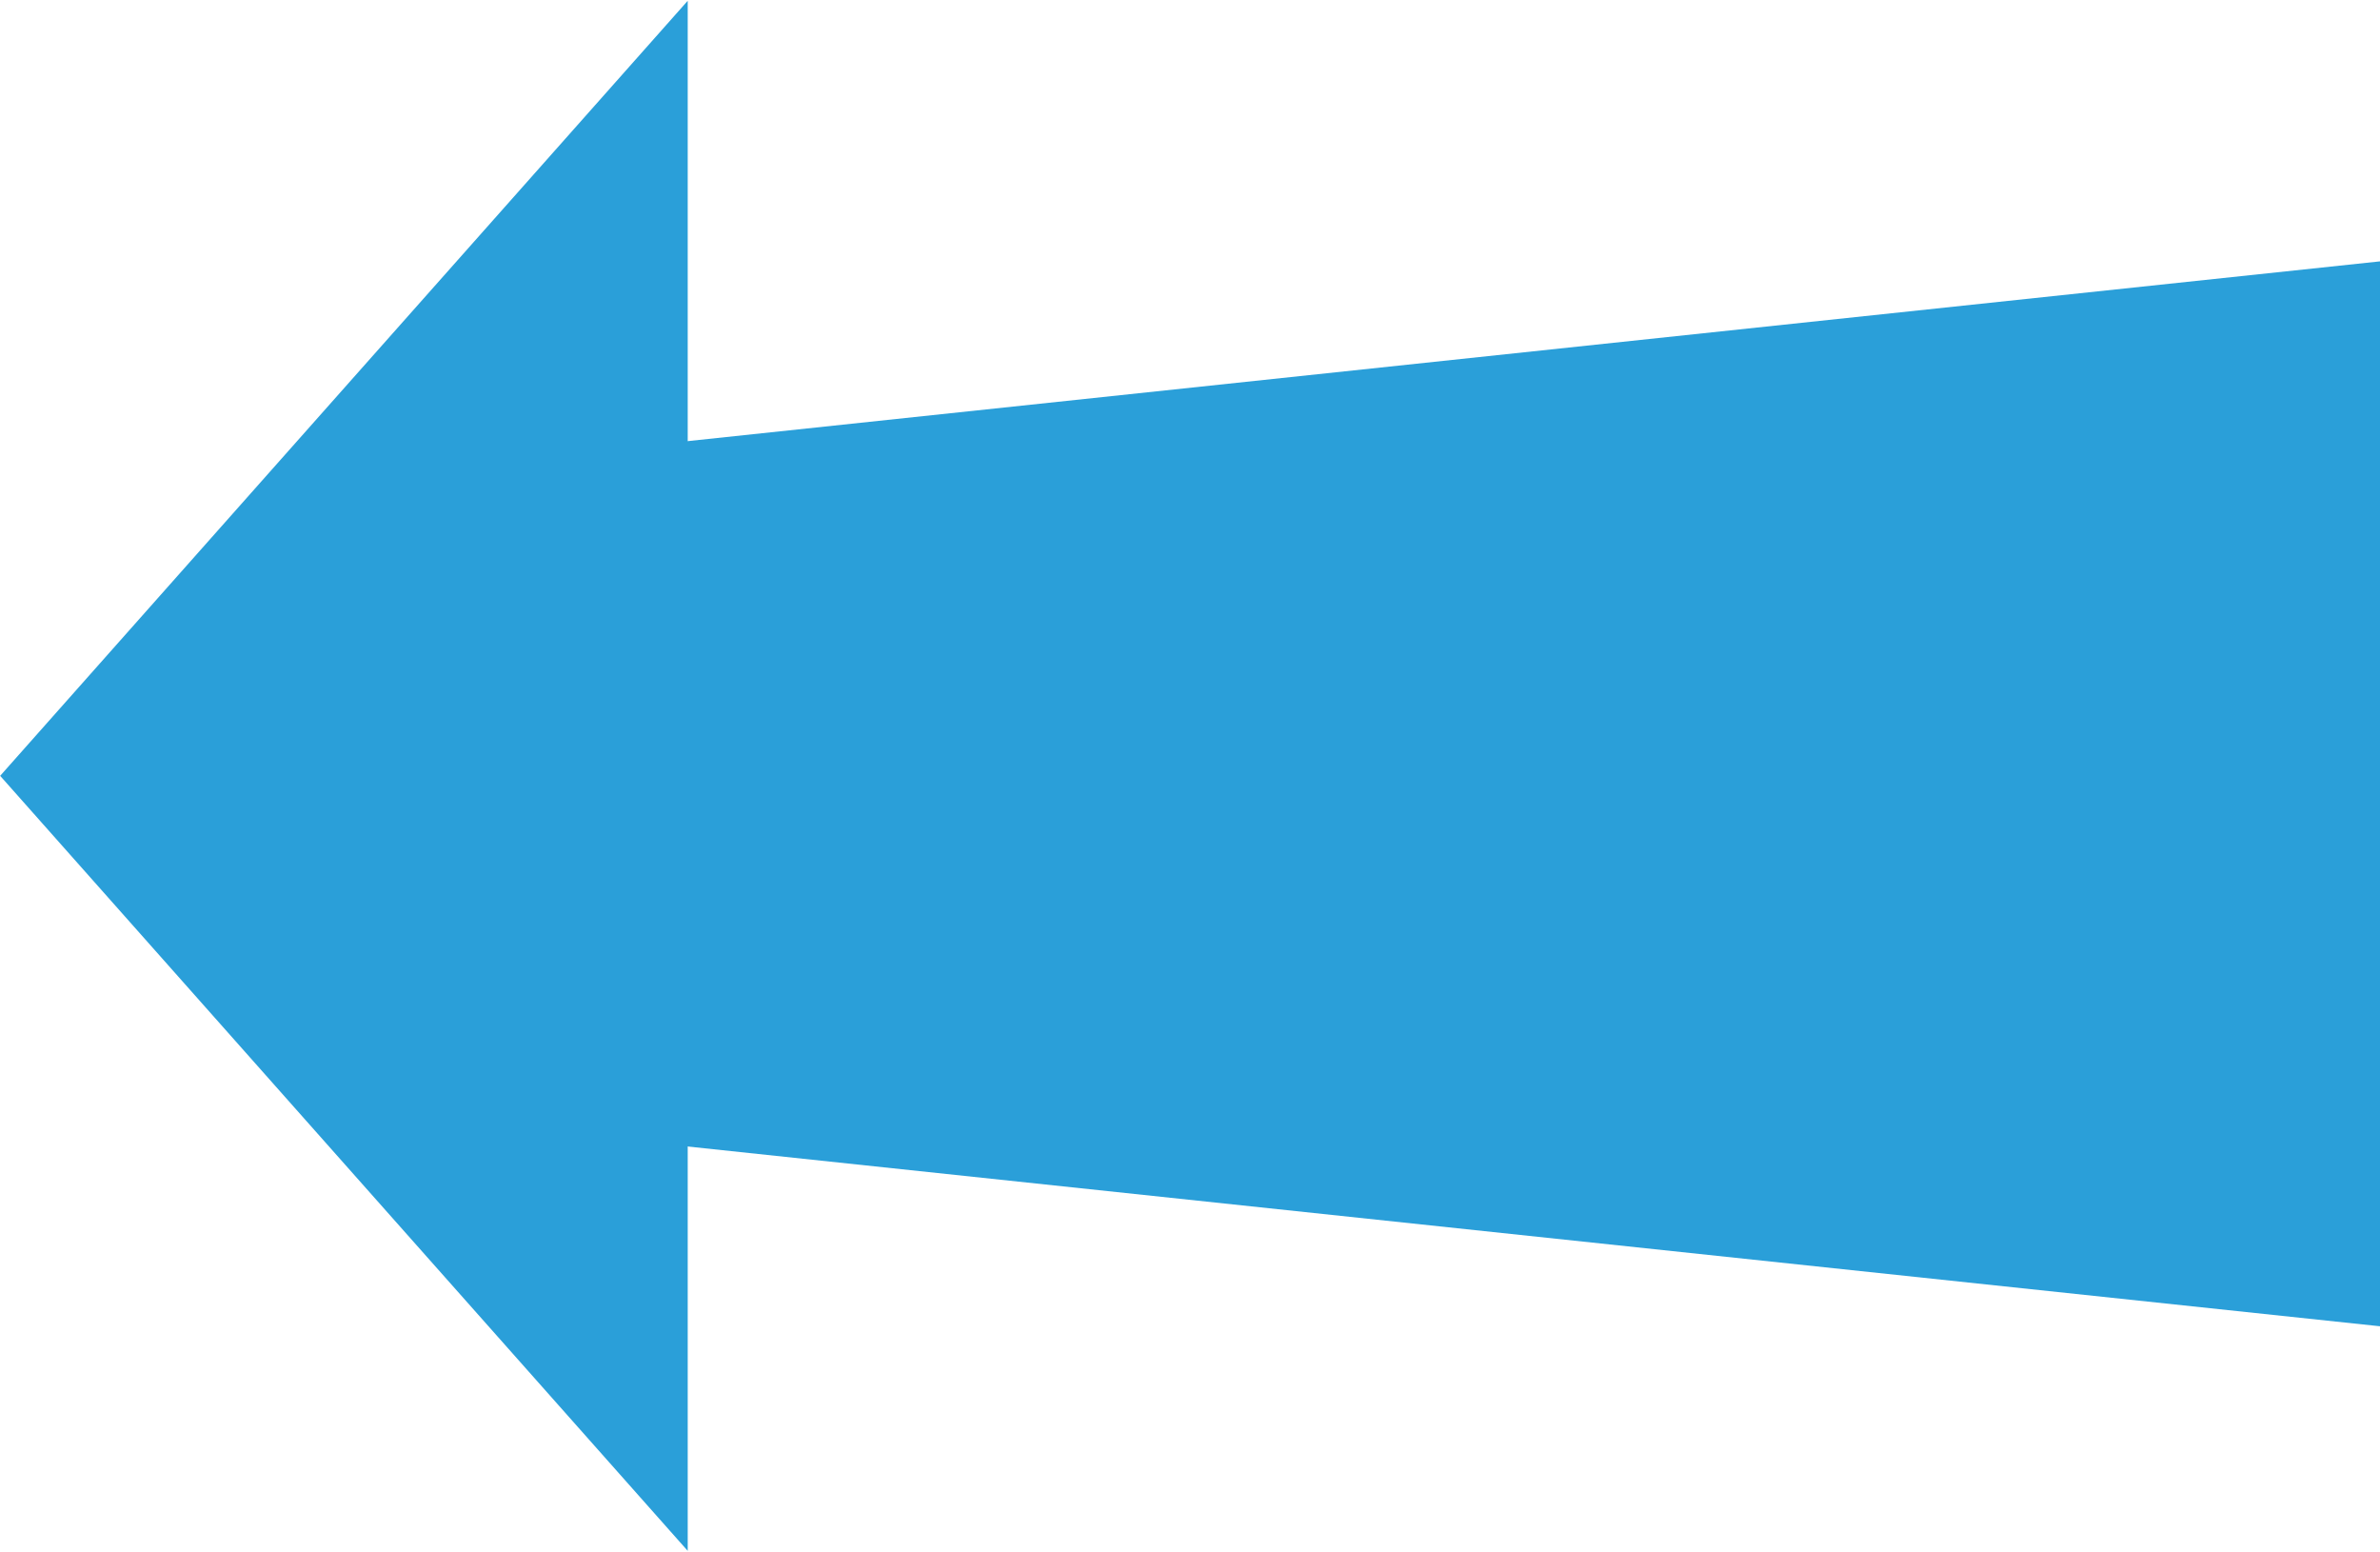 <?xml version="1.0" encoding="utf-8"?>
<!-- Generator: Adobe Illustrator 17.0.0, SVG Export Plug-In . SVG Version: 6.00 Build 0)  -->
<!DOCTYPE svg PUBLIC "-//W3C//DTD SVG 1.1//EN" "http://www.w3.org/Graphics/SVG/1.1/DTD/svg11.dtd">
<svg version="1.1" id="Layer_1" xmlns="http://www.w3.org/2000/svg" xmlns:xlink="http://www.w3.org/1999/xlink" x="0px" y="0px"
	 width="135px" height="88px" viewBox="0 0 135 88" enable-background="new 0 0 135 88" xml:space="preserve">
<g>
	<polygon fill="#2A9FD9" points="39.009,87.955 39.009,0.045 0.009,44 	"/>
	<polygon fill="#2A9FD9" points="135.009,75.219 21.009,63.111 21.009,26.93 135.009,14.822 	"/>
</g>
</svg>
